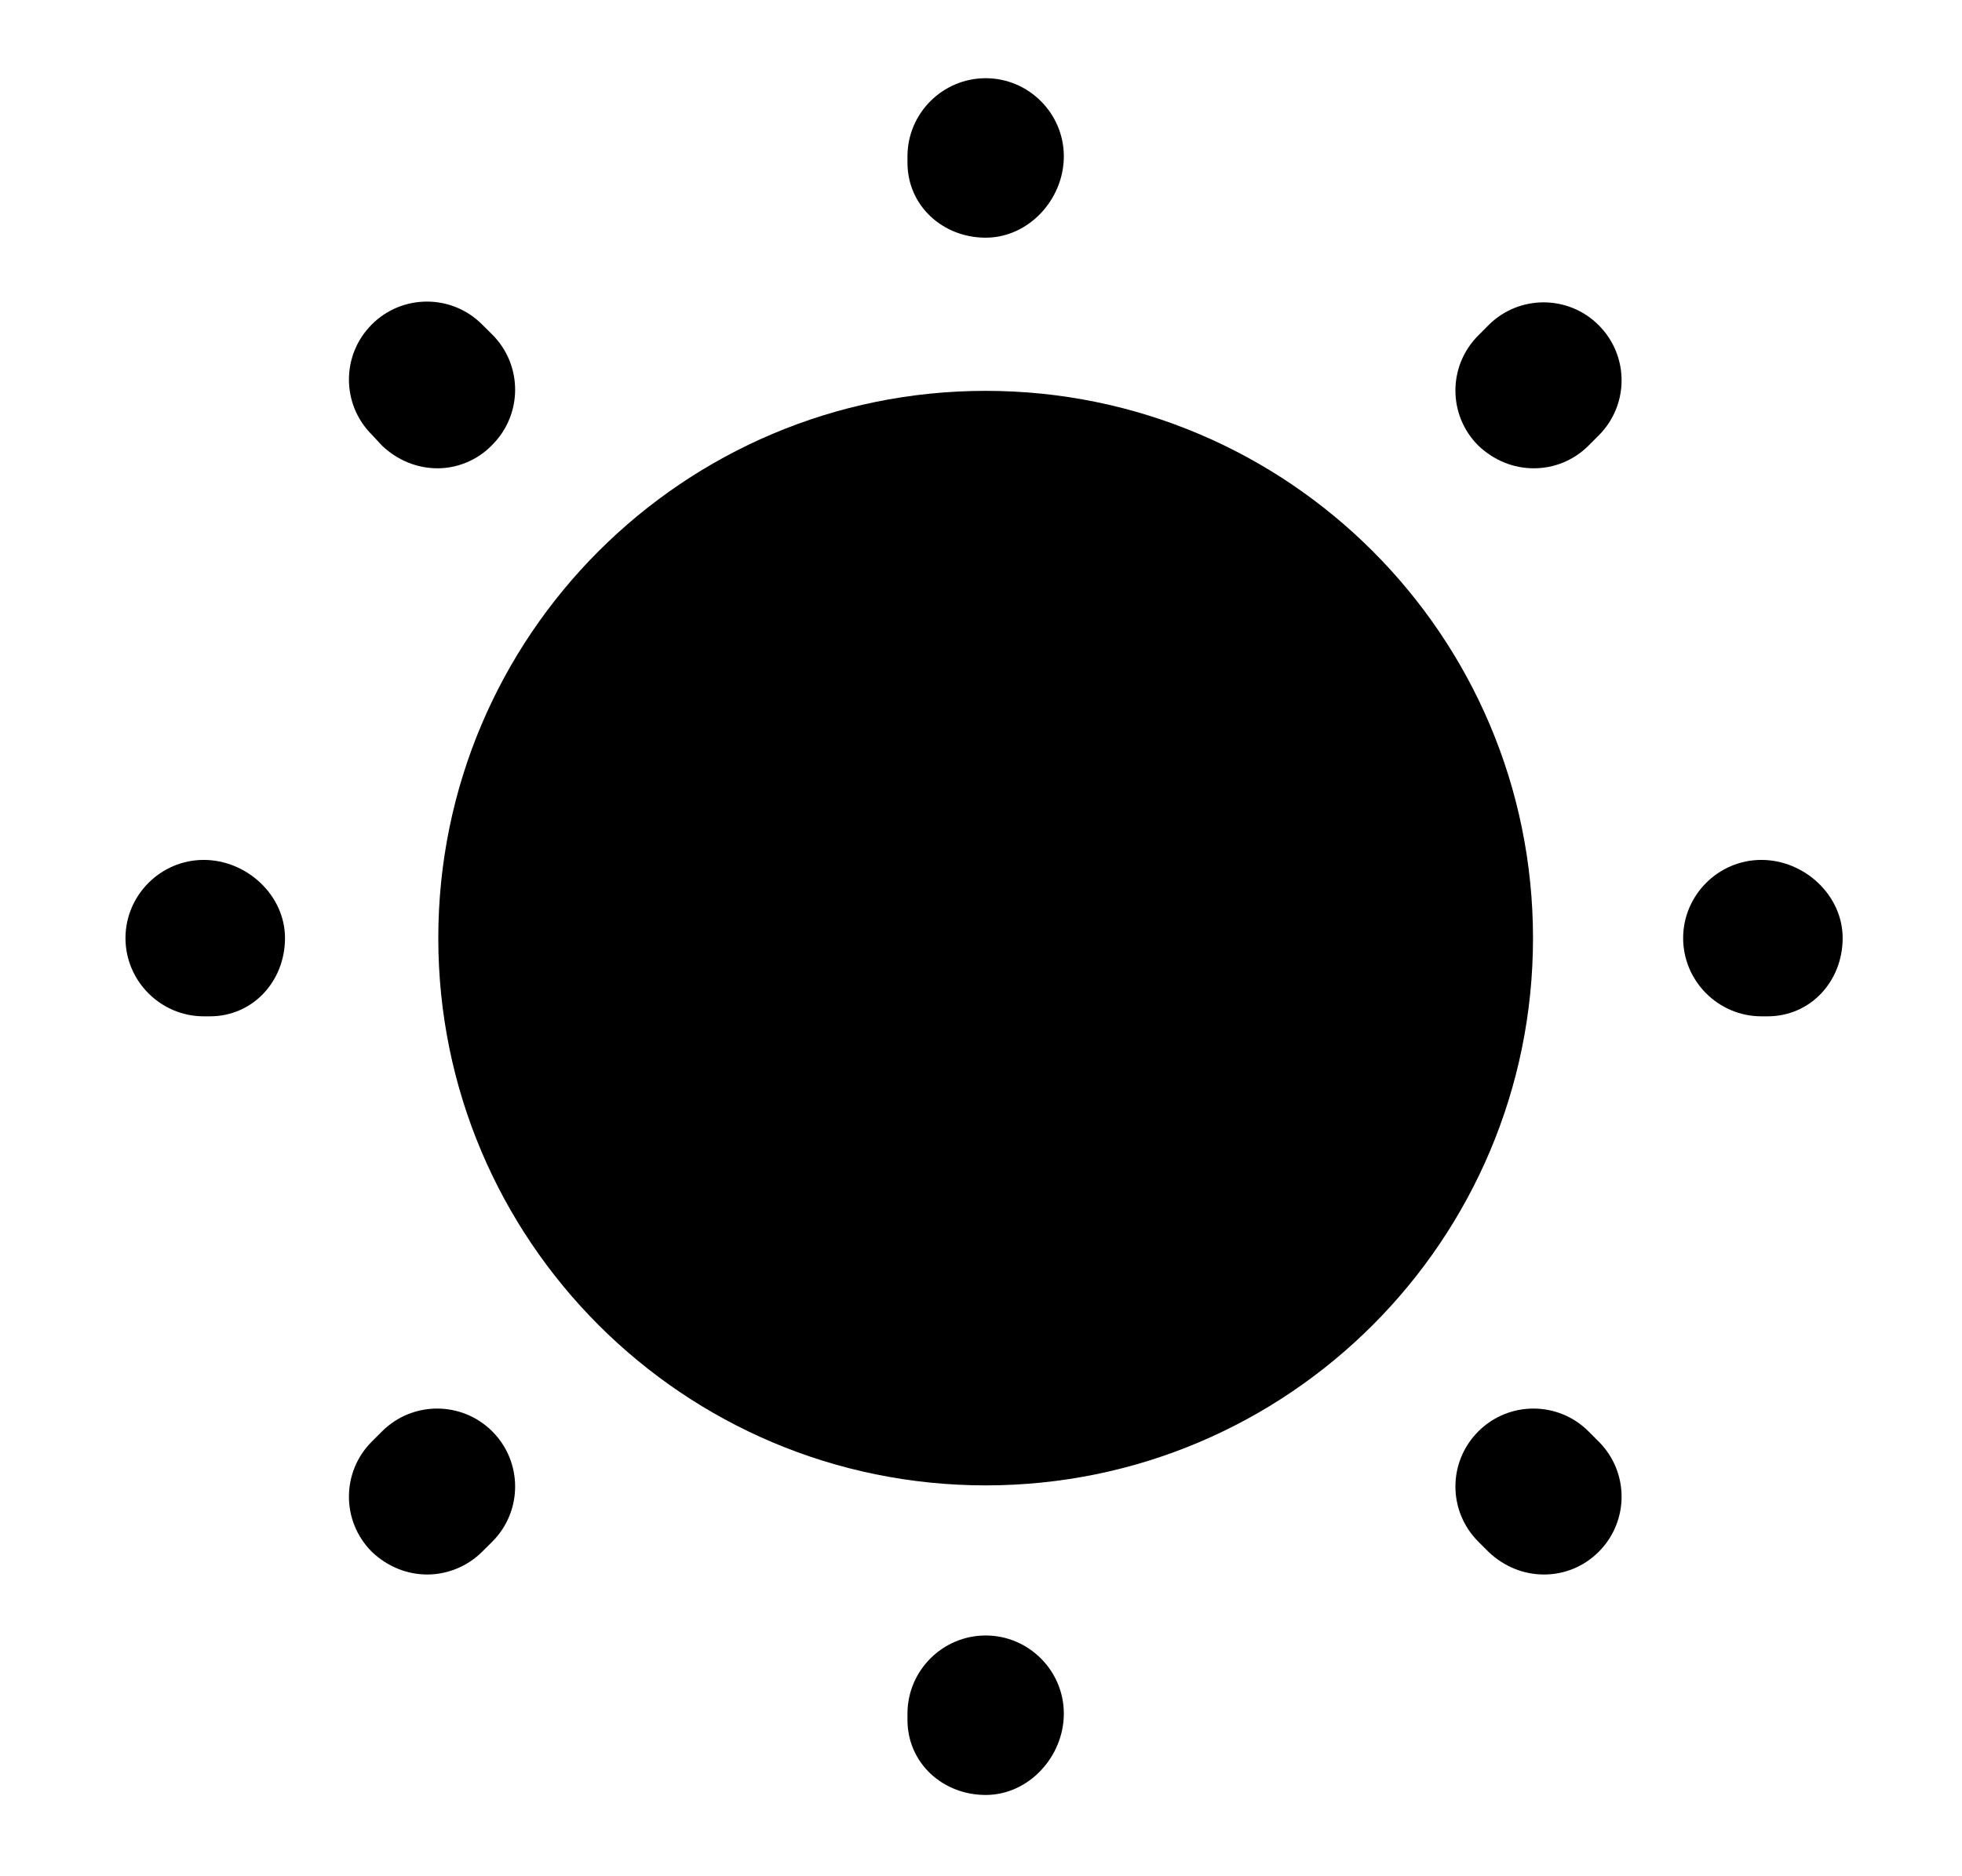 <svg width="23" height="22" viewBox="0 0 23 22" fill="none" xmlns="http://www.w3.org/2000/svg">
<path d="M11.555 17.417C15.098 17.417 17.971 14.544 17.971 11C17.971 7.456 15.098 4.583 11.555 4.583C8.011 4.583 5.138 7.456 5.138 11C5.138 14.544 8.011 17.417 11.555 17.417Z" fill="black"/>
<path d="M11.555 21.047C11.05 21.047 10.638 20.671 10.638 20.167V20.093C10.638 19.589 11.05 19.177 11.555 19.177C12.059 19.177 12.471 19.589 12.471 20.093C12.471 20.598 12.059 21.047 11.555 21.047ZM18.1 18.462C17.861 18.462 17.632 18.37 17.449 18.196L17.33 18.077C16.972 17.719 16.972 17.142 17.33 16.784C17.687 16.427 18.265 16.427 18.622 16.784L18.741 16.903C19.099 17.261 19.099 17.838 18.741 18.196C18.567 18.37 18.338 18.462 18.1 18.462ZM5.01 18.462C4.771 18.462 4.542 18.37 4.359 18.196C4.001 17.838 4.001 17.261 4.359 16.903L4.478 16.784C4.836 16.427 5.413 16.427 5.771 16.784C6.128 17.142 6.128 17.719 5.771 18.077L5.651 18.196C5.477 18.37 5.239 18.462 5.01 18.462ZM20.721 11.917H20.648C20.144 11.917 19.731 11.504 19.731 11C19.731 10.496 20.144 10.083 20.648 10.083C21.152 10.083 21.601 10.496 21.601 11C21.601 11.504 21.226 11.917 20.721 11.917ZM2.461 11.917H2.388C1.884 11.917 1.471 11.504 1.471 11C1.471 10.496 1.884 10.083 2.388 10.083C2.892 10.083 3.341 10.496 3.341 11C3.341 11.504 2.966 11.917 2.461 11.917ZM17.98 5.491C17.742 5.491 17.513 5.399 17.33 5.225C16.972 4.868 16.972 4.29 17.33 3.933L17.449 3.813C17.806 3.456 18.384 3.456 18.741 3.813C19.099 4.171 19.099 4.748 18.741 5.106L18.622 5.225C18.448 5.399 18.219 5.491 17.98 5.491ZM5.129 5.491C4.891 5.491 4.661 5.399 4.478 5.225L4.359 5.097C4.001 4.739 4.001 4.162 4.359 3.804C4.716 3.447 5.294 3.447 5.651 3.804L5.771 3.923C6.128 4.281 6.128 4.858 5.771 5.216C5.596 5.399 5.358 5.491 5.129 5.491ZM11.555 2.787C11.05 2.787 10.638 2.411 10.638 1.907V1.833C10.638 1.329 11.05 0.917 11.555 0.917C12.059 0.917 12.471 1.329 12.471 1.833C12.471 2.338 12.059 2.787 11.555 2.787Z" fill="black"/>
</svg>
